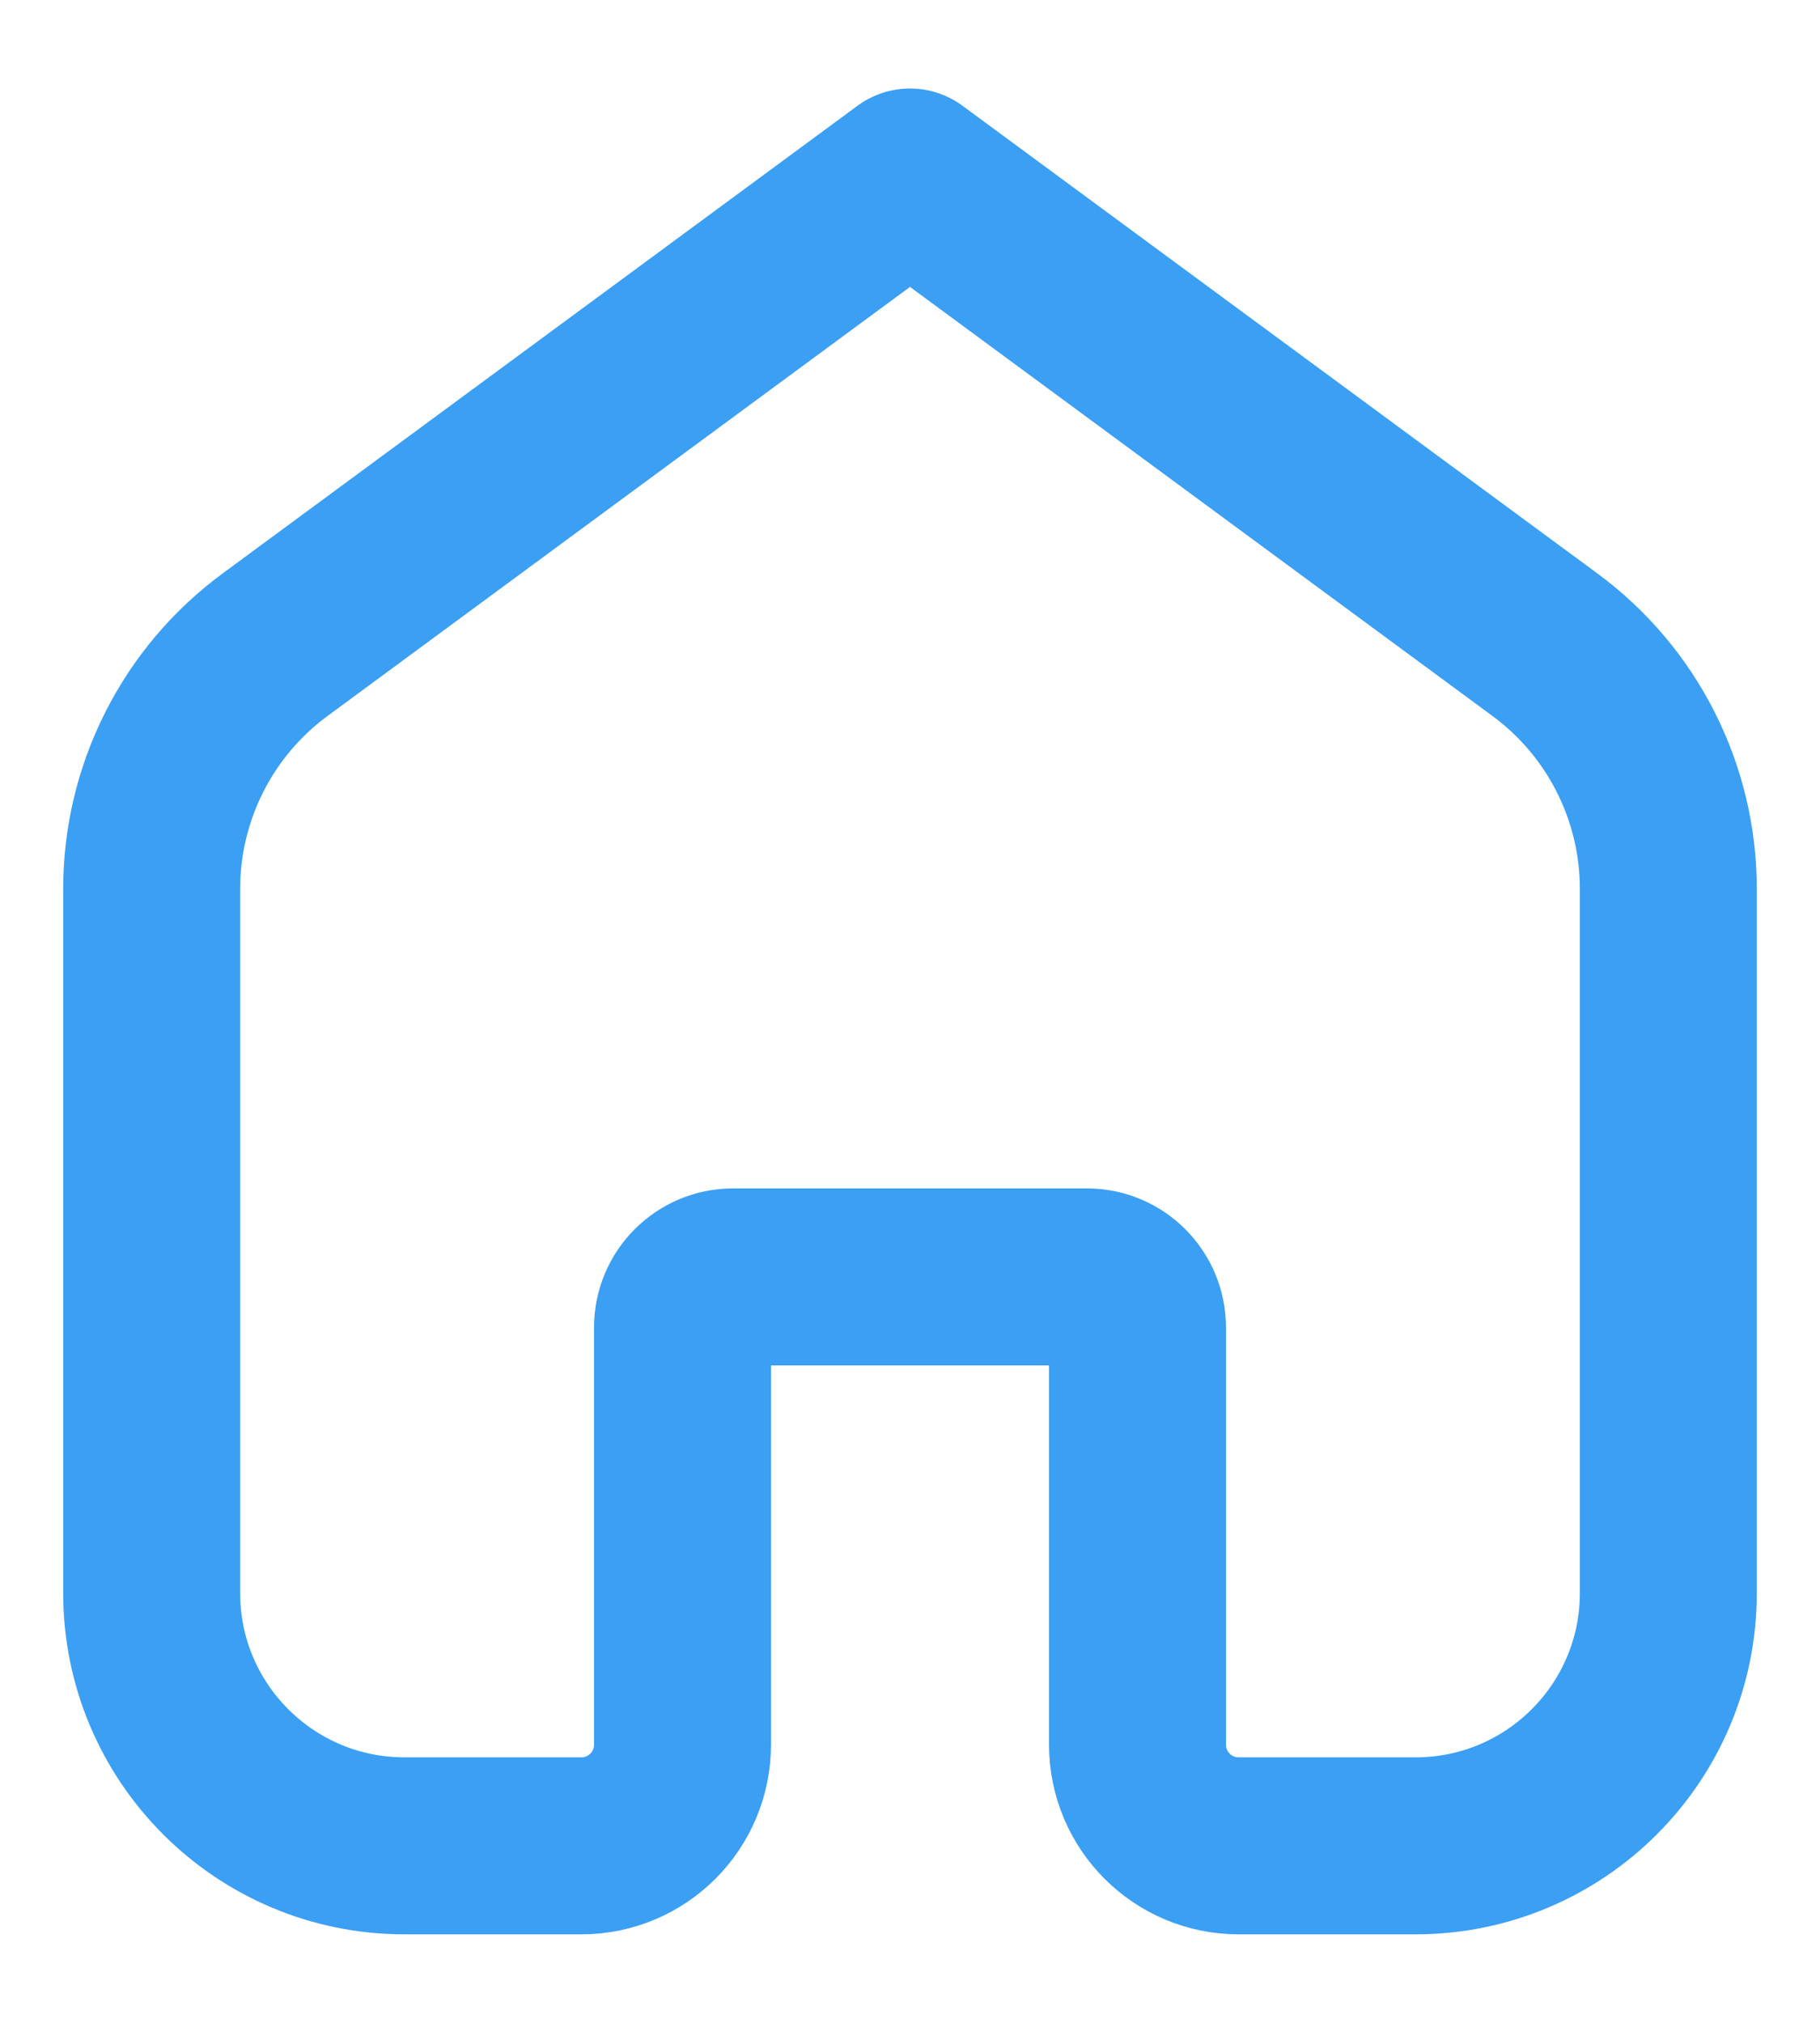 <svg width="18" height="20" viewBox="0 0 18 20" fill="none" xmlns="http://www.w3.org/2000/svg">
<path d="M1.5 8.789C1.5 7.836 1.953 6.939 2.721 6.374L9 1.75L15.279 6.374C16.047 6.939 16.5 7.836 16.5 8.789V15.75C16.5 17.131 15.381 18.25 14 18.25H12.25C11.698 18.25 11.25 17.802 11.25 17.25V13.125C11.25 12.849 11.026 12.625 10.75 12.625H7.25C6.974 12.625 6.75 12.849 6.75 13.125V17.25C6.75 17.802 6.302 18.25 5.75 18.25H4C2.619 18.25 1.5 17.131 1.5 15.75V8.789Z" stroke="#3B9FF3" stroke-width="1.75" stroke-linecap="round" stroke-linejoin="round"/>
</svg>
